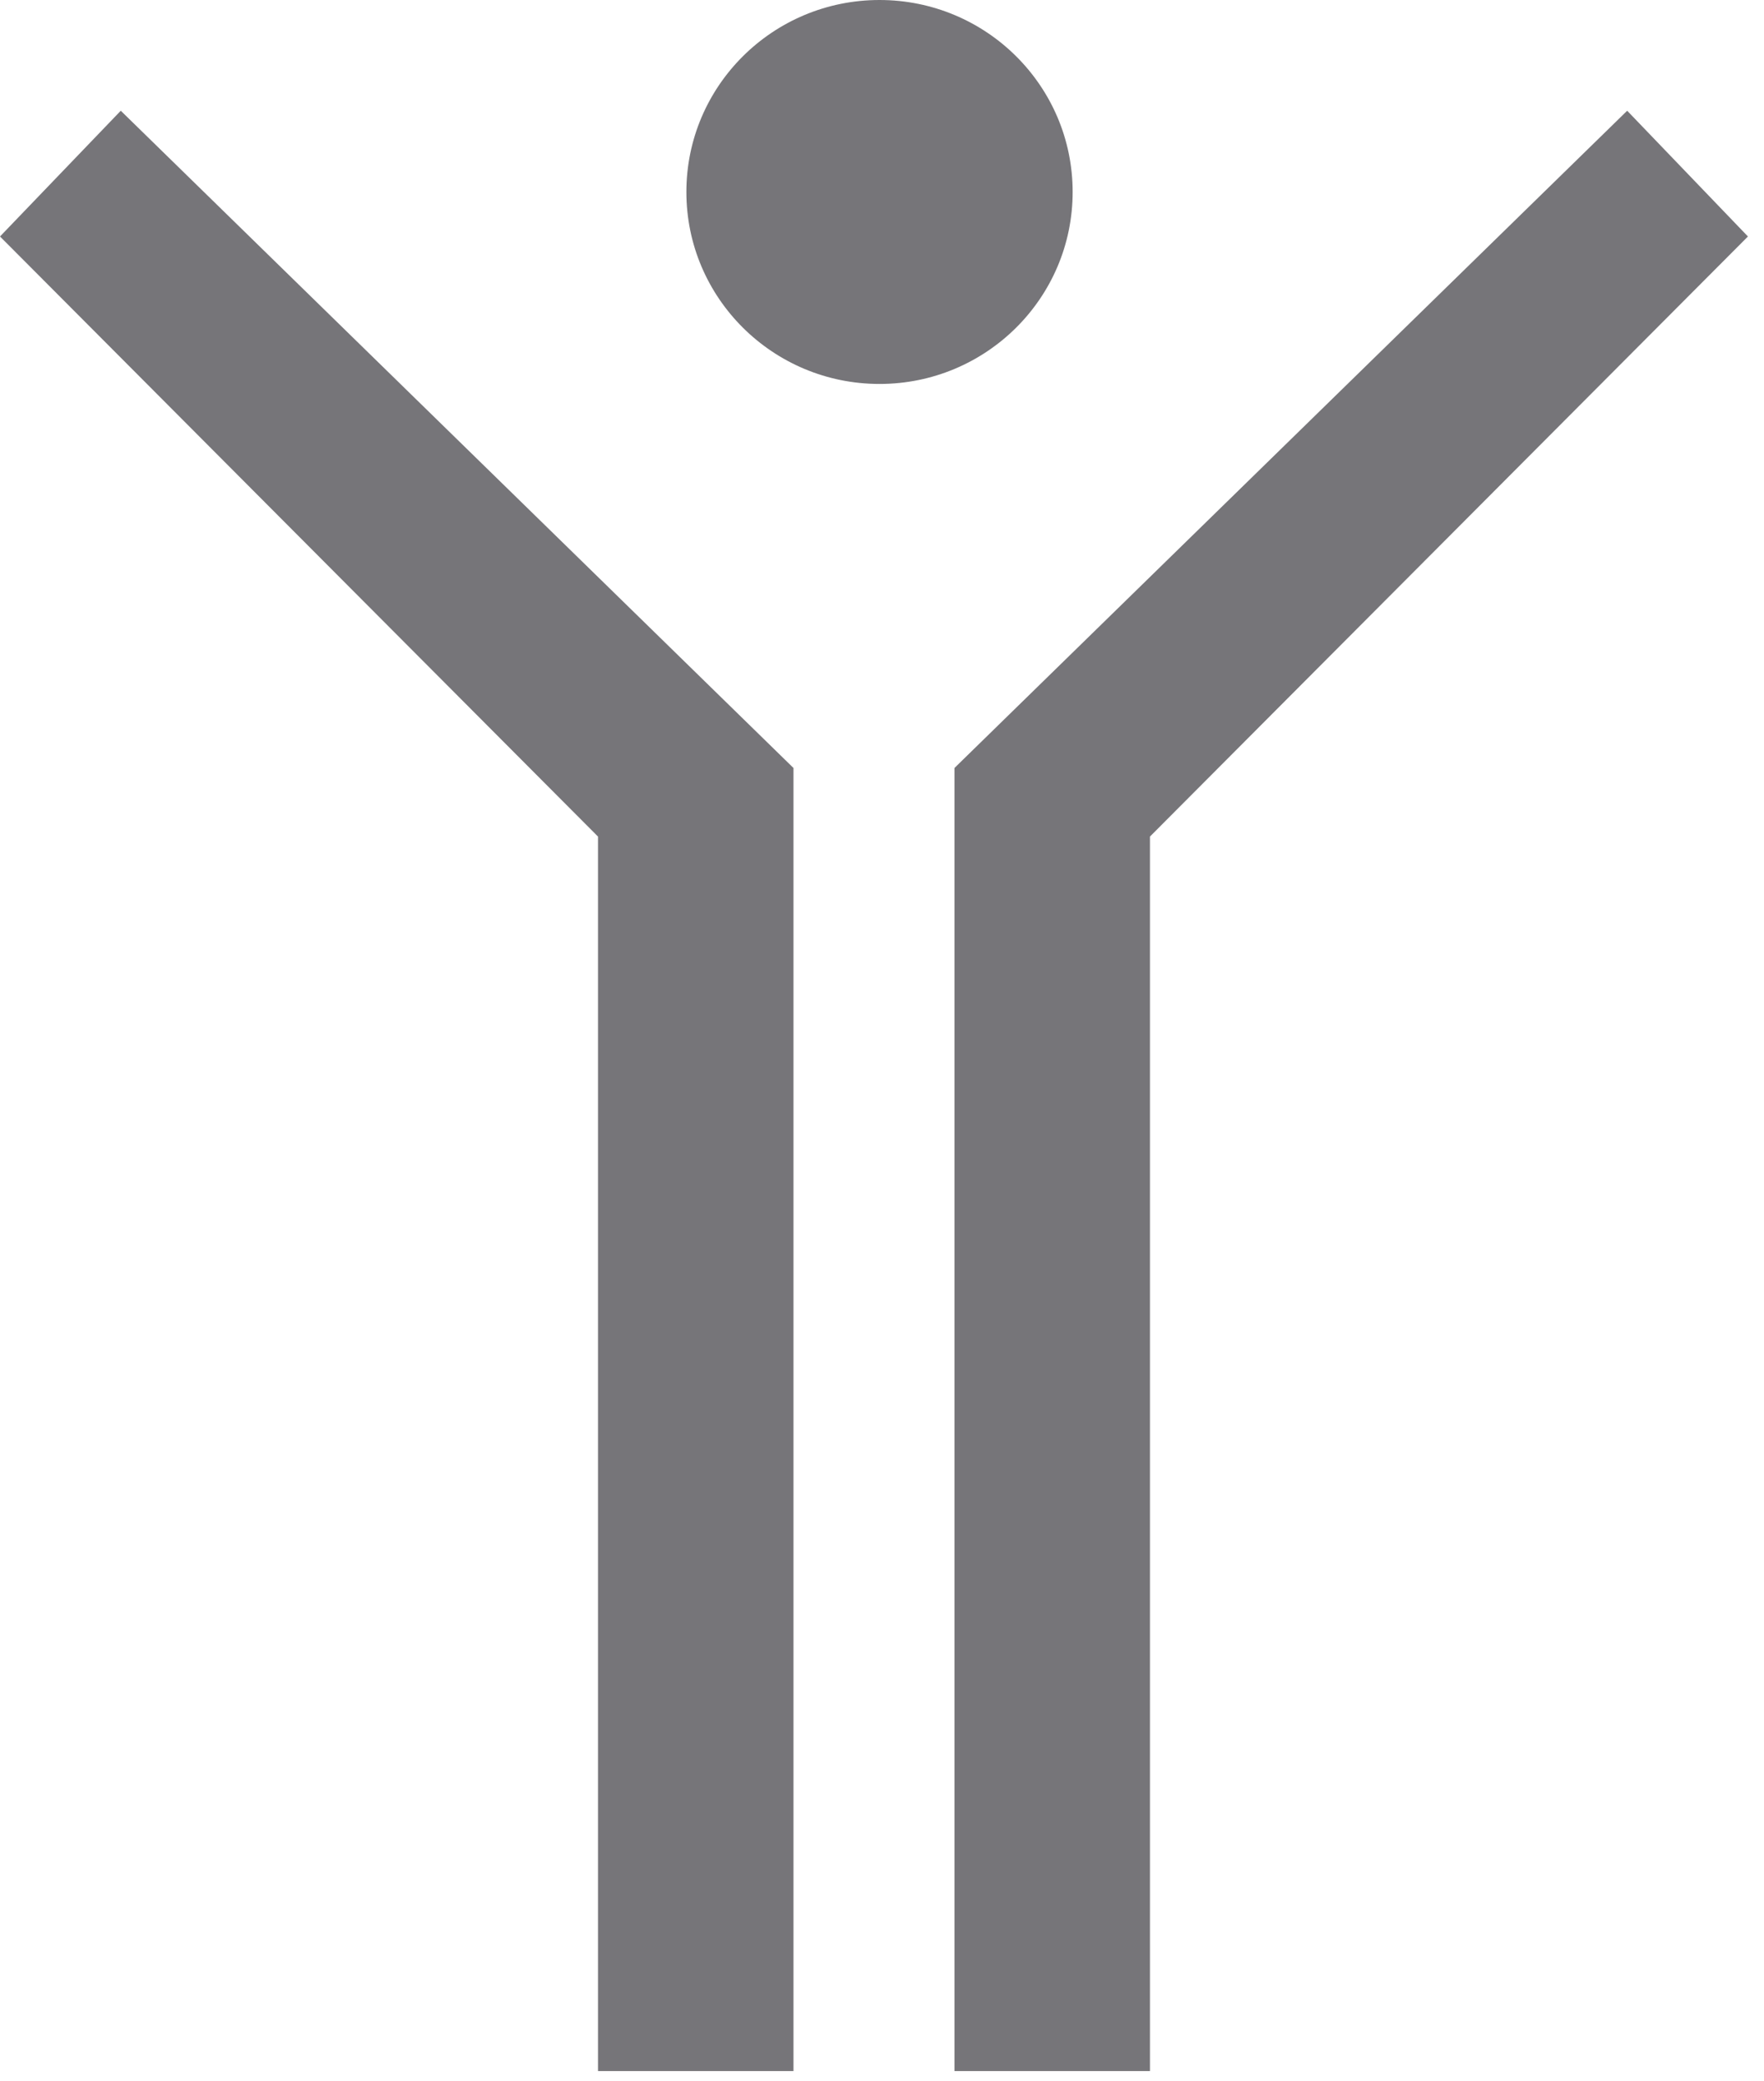 <svg width="39" height="46" viewBox="0 0 39 46" fill="none" xmlns="http://www.w3.org/2000/svg">
<ellipse cx="4.27" cy="4.244" rx="4.27" ry="4.244" transform="matrix(-1 0 0 1 23.715 0)" fill="#767579"/>
<path d="M21.102 16.978L35.975 2.448L38.645 5.228L25.424 18.494V45.785H21.102V16.978Z" fill="#767579"/>
<path d="M17.543 16.978L2.67 2.448L0 5.228L13.221 18.494V45.785H17.543V16.978Z" fill="#767579"/>
</svg>
